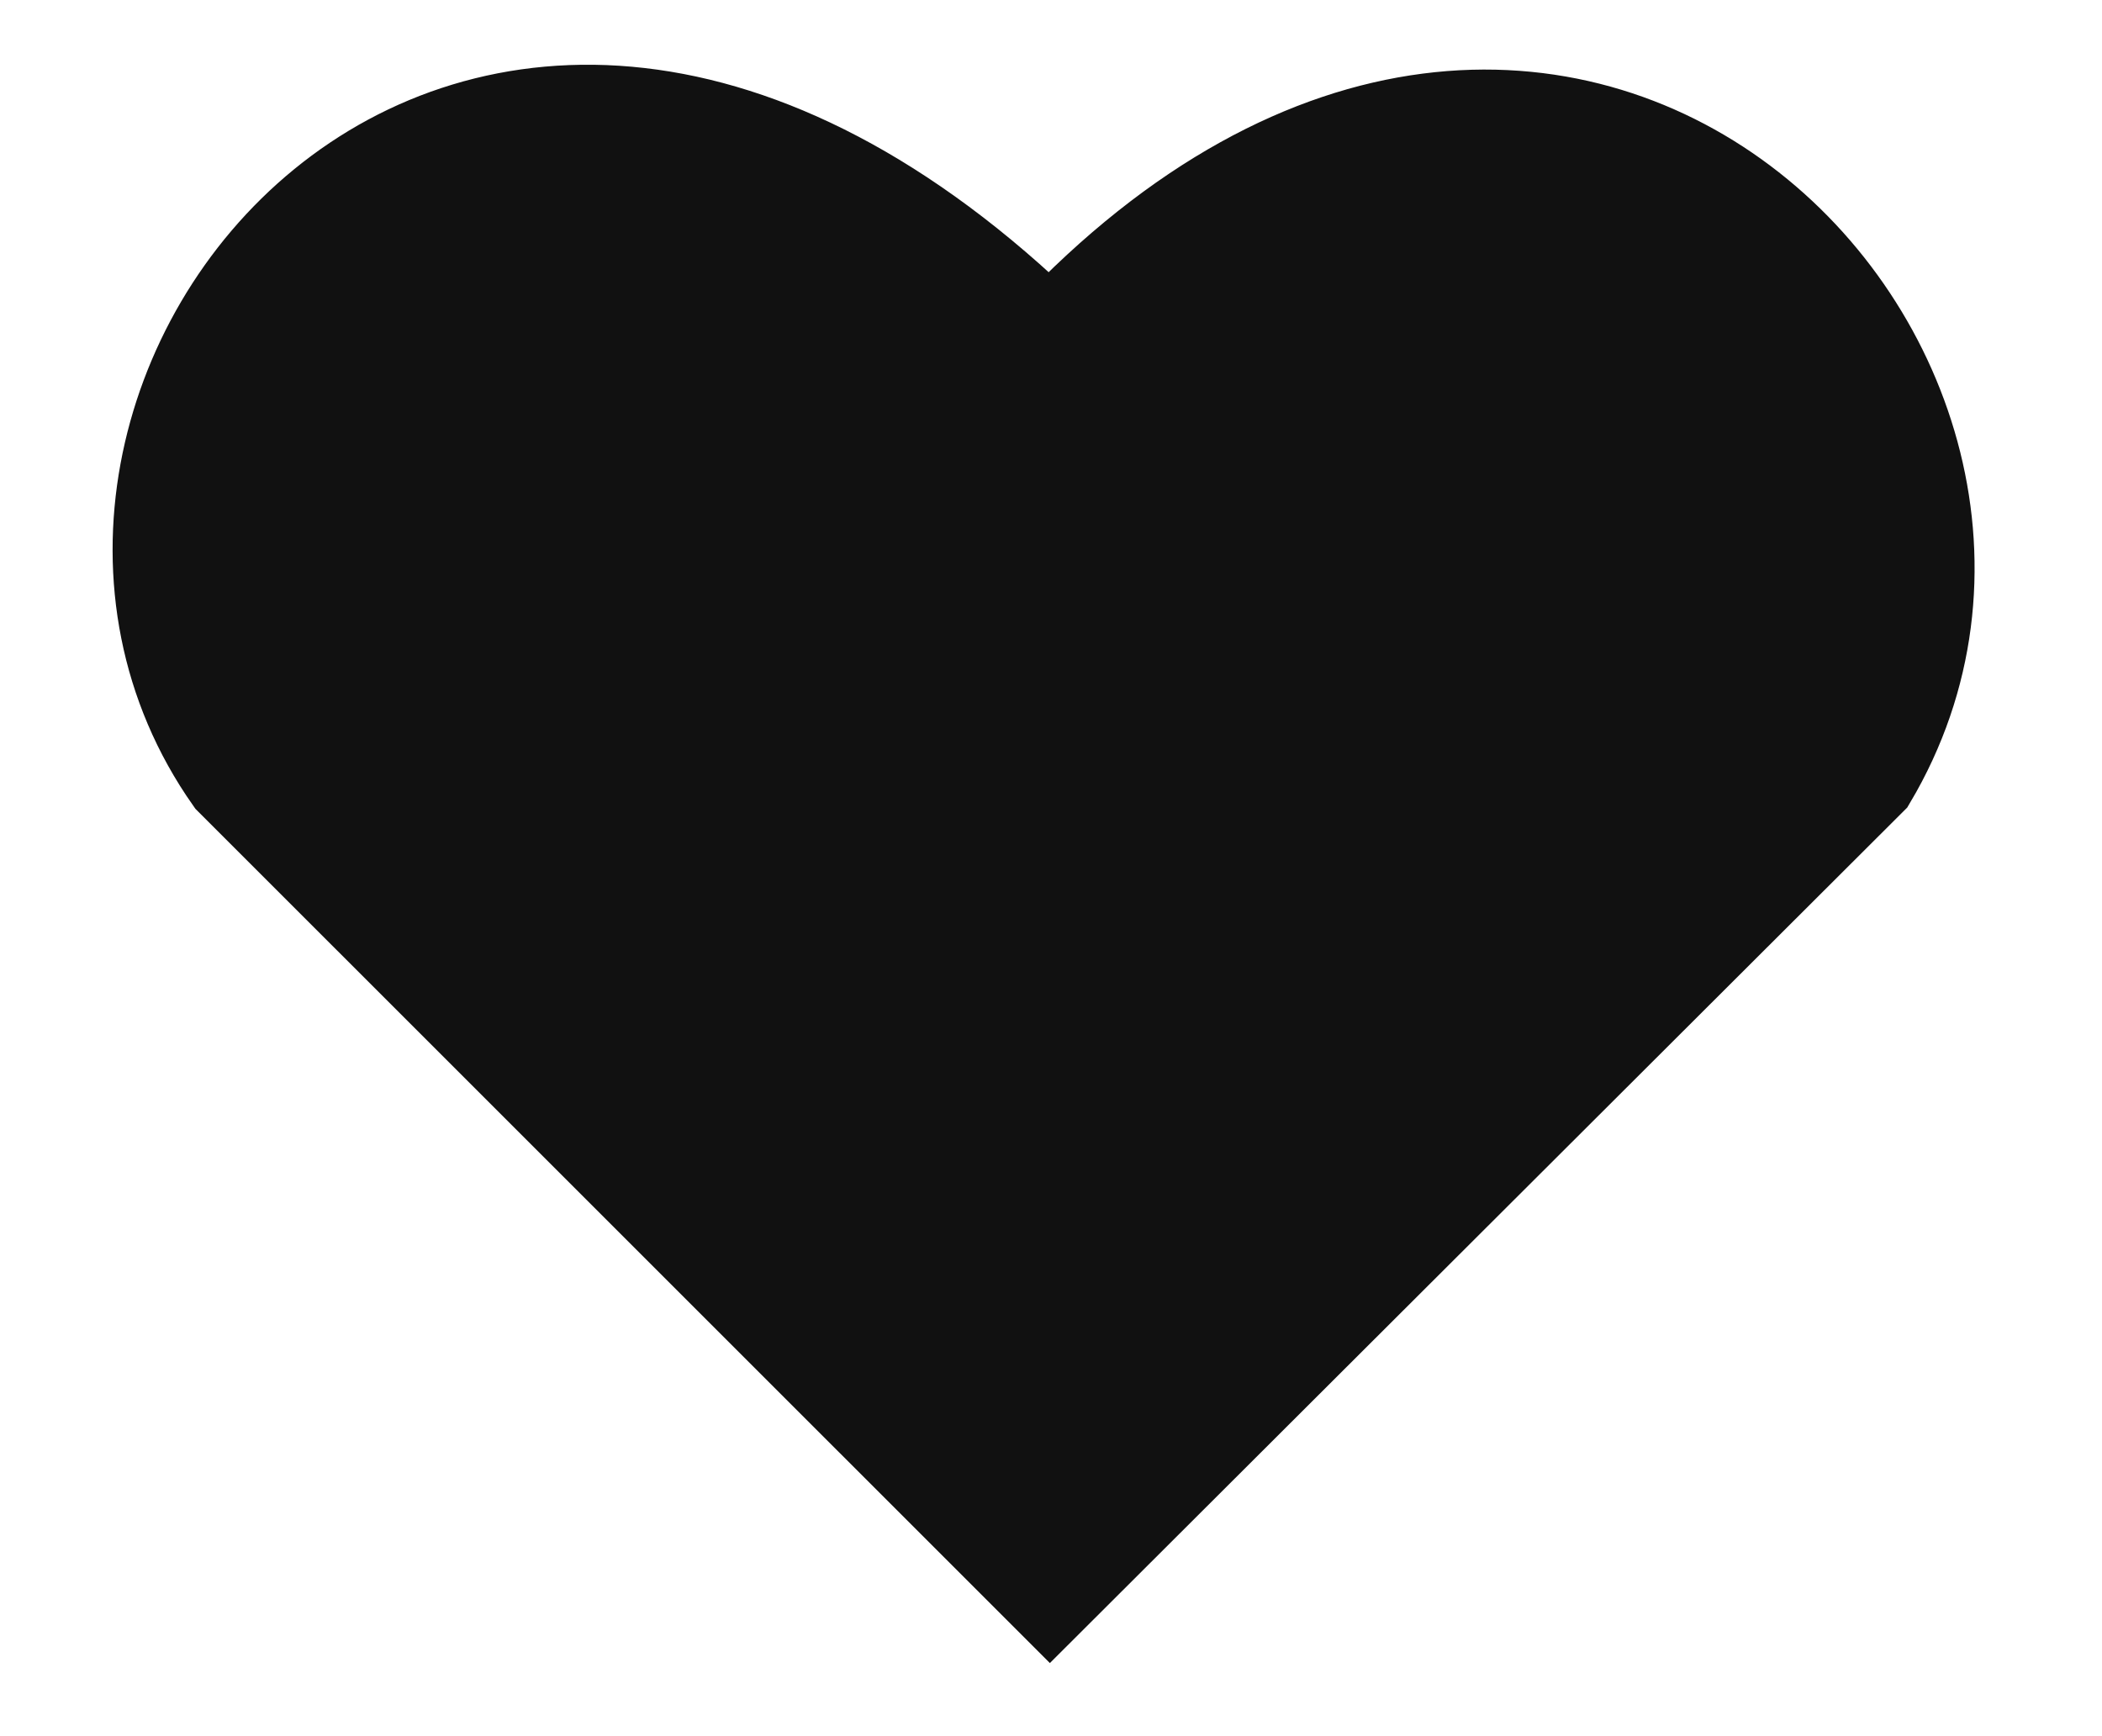 <svg width="23" height="19" viewBox="0 0 23 19" fill="none" xmlns="http://www.w3.org/2000/svg">
<path d="M2.522 8.528L11.488 17.493L20.471 8.528C23.093 4.106 17.103 -2.276 11.488 3.677C5.125 -2.526 -0.365 4.426 2.522 8.528Z" fill="#111111" stroke="#111111" strokeWidth="2"/>
</svg>
